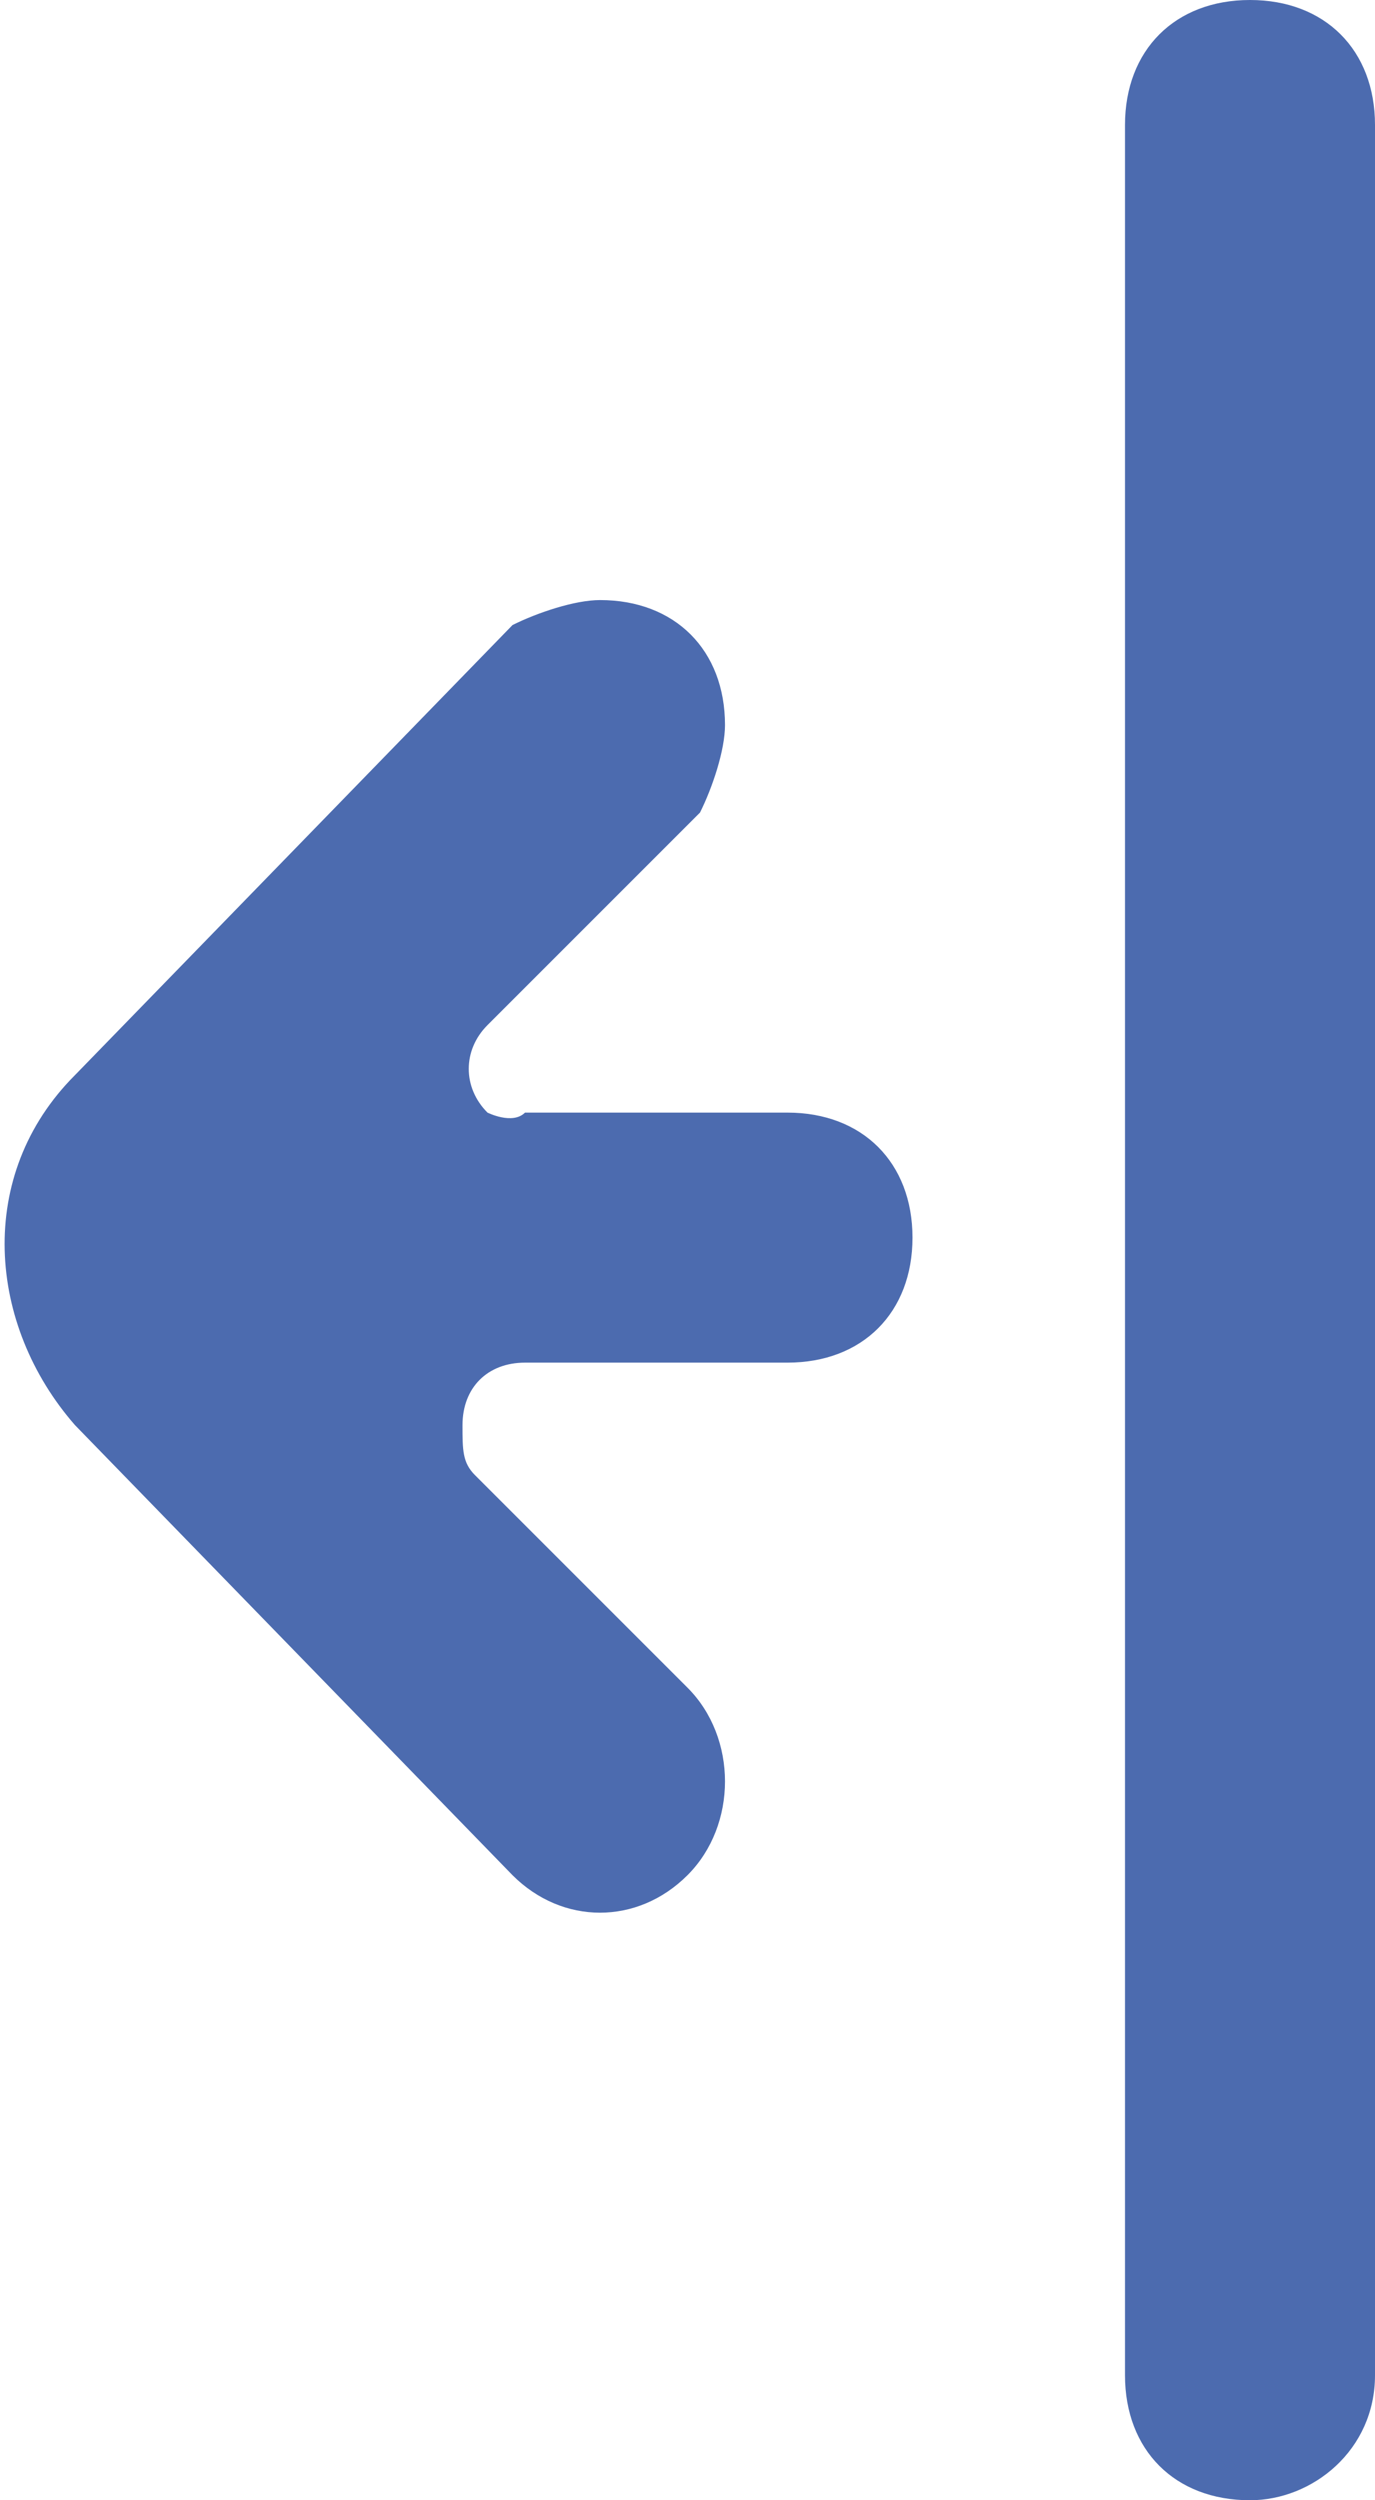<?xml version="1.0" encoding="utf-8"?>
<!-- Generator: Adobe Illustrator 23.0.0, SVG Export Plug-In . SVG Version: 6.00 Build 0)  -->
<svg version="1.1" id="Layer_1" xmlns="http://www.w3.org/2000/svg" xmlns:xlink="http://www.w3.org/1999/xlink" x="0px" y="0px"
	 viewBox="0 0 11 20" style="enable-background:new 0 0 11 20;" xml:space="preserve">
<style type="text/css">
	.st0{fill:#4C6BAF;}
</style>
<g>
	<path class="st0" d="M5.5,13.5l-1.7-1.7c-0.1-0.1-0.1-0.2-0.1-0.4c0-0.3,0.2-0.5,0.5-0.5h2.1c0.6,0,1-0.4,1-1s-0.4-1-1-1H4.2
		C4.1,9,3.9,8.9,3.9,8.9c-0.2-0.2-0.2-0.5,0-0.7l1.7-1.7C5.7,6.3,5.8,6,5.8,5.8c0-0.6-0.4-1-1-1C4.6,4.8,4.3,4.9,4.1,5L0.6,8.6l0,0
		c-0.8,0.8-0.7,2,0,2.8L4.1,15c0.4,0.4,1,0.4,1.4,0C5.9,14.6,5.9,13.9,5.5,13.5z"/>
	<path class="st0" d="M11,19V1c0-0.6-0.4-1-1-1C9.4,0,9,0.4,9,1v18c0,0.6,0.4,1,1,1C10.5,20,11,19.6,11,19z"/>
</g>
</svg>
